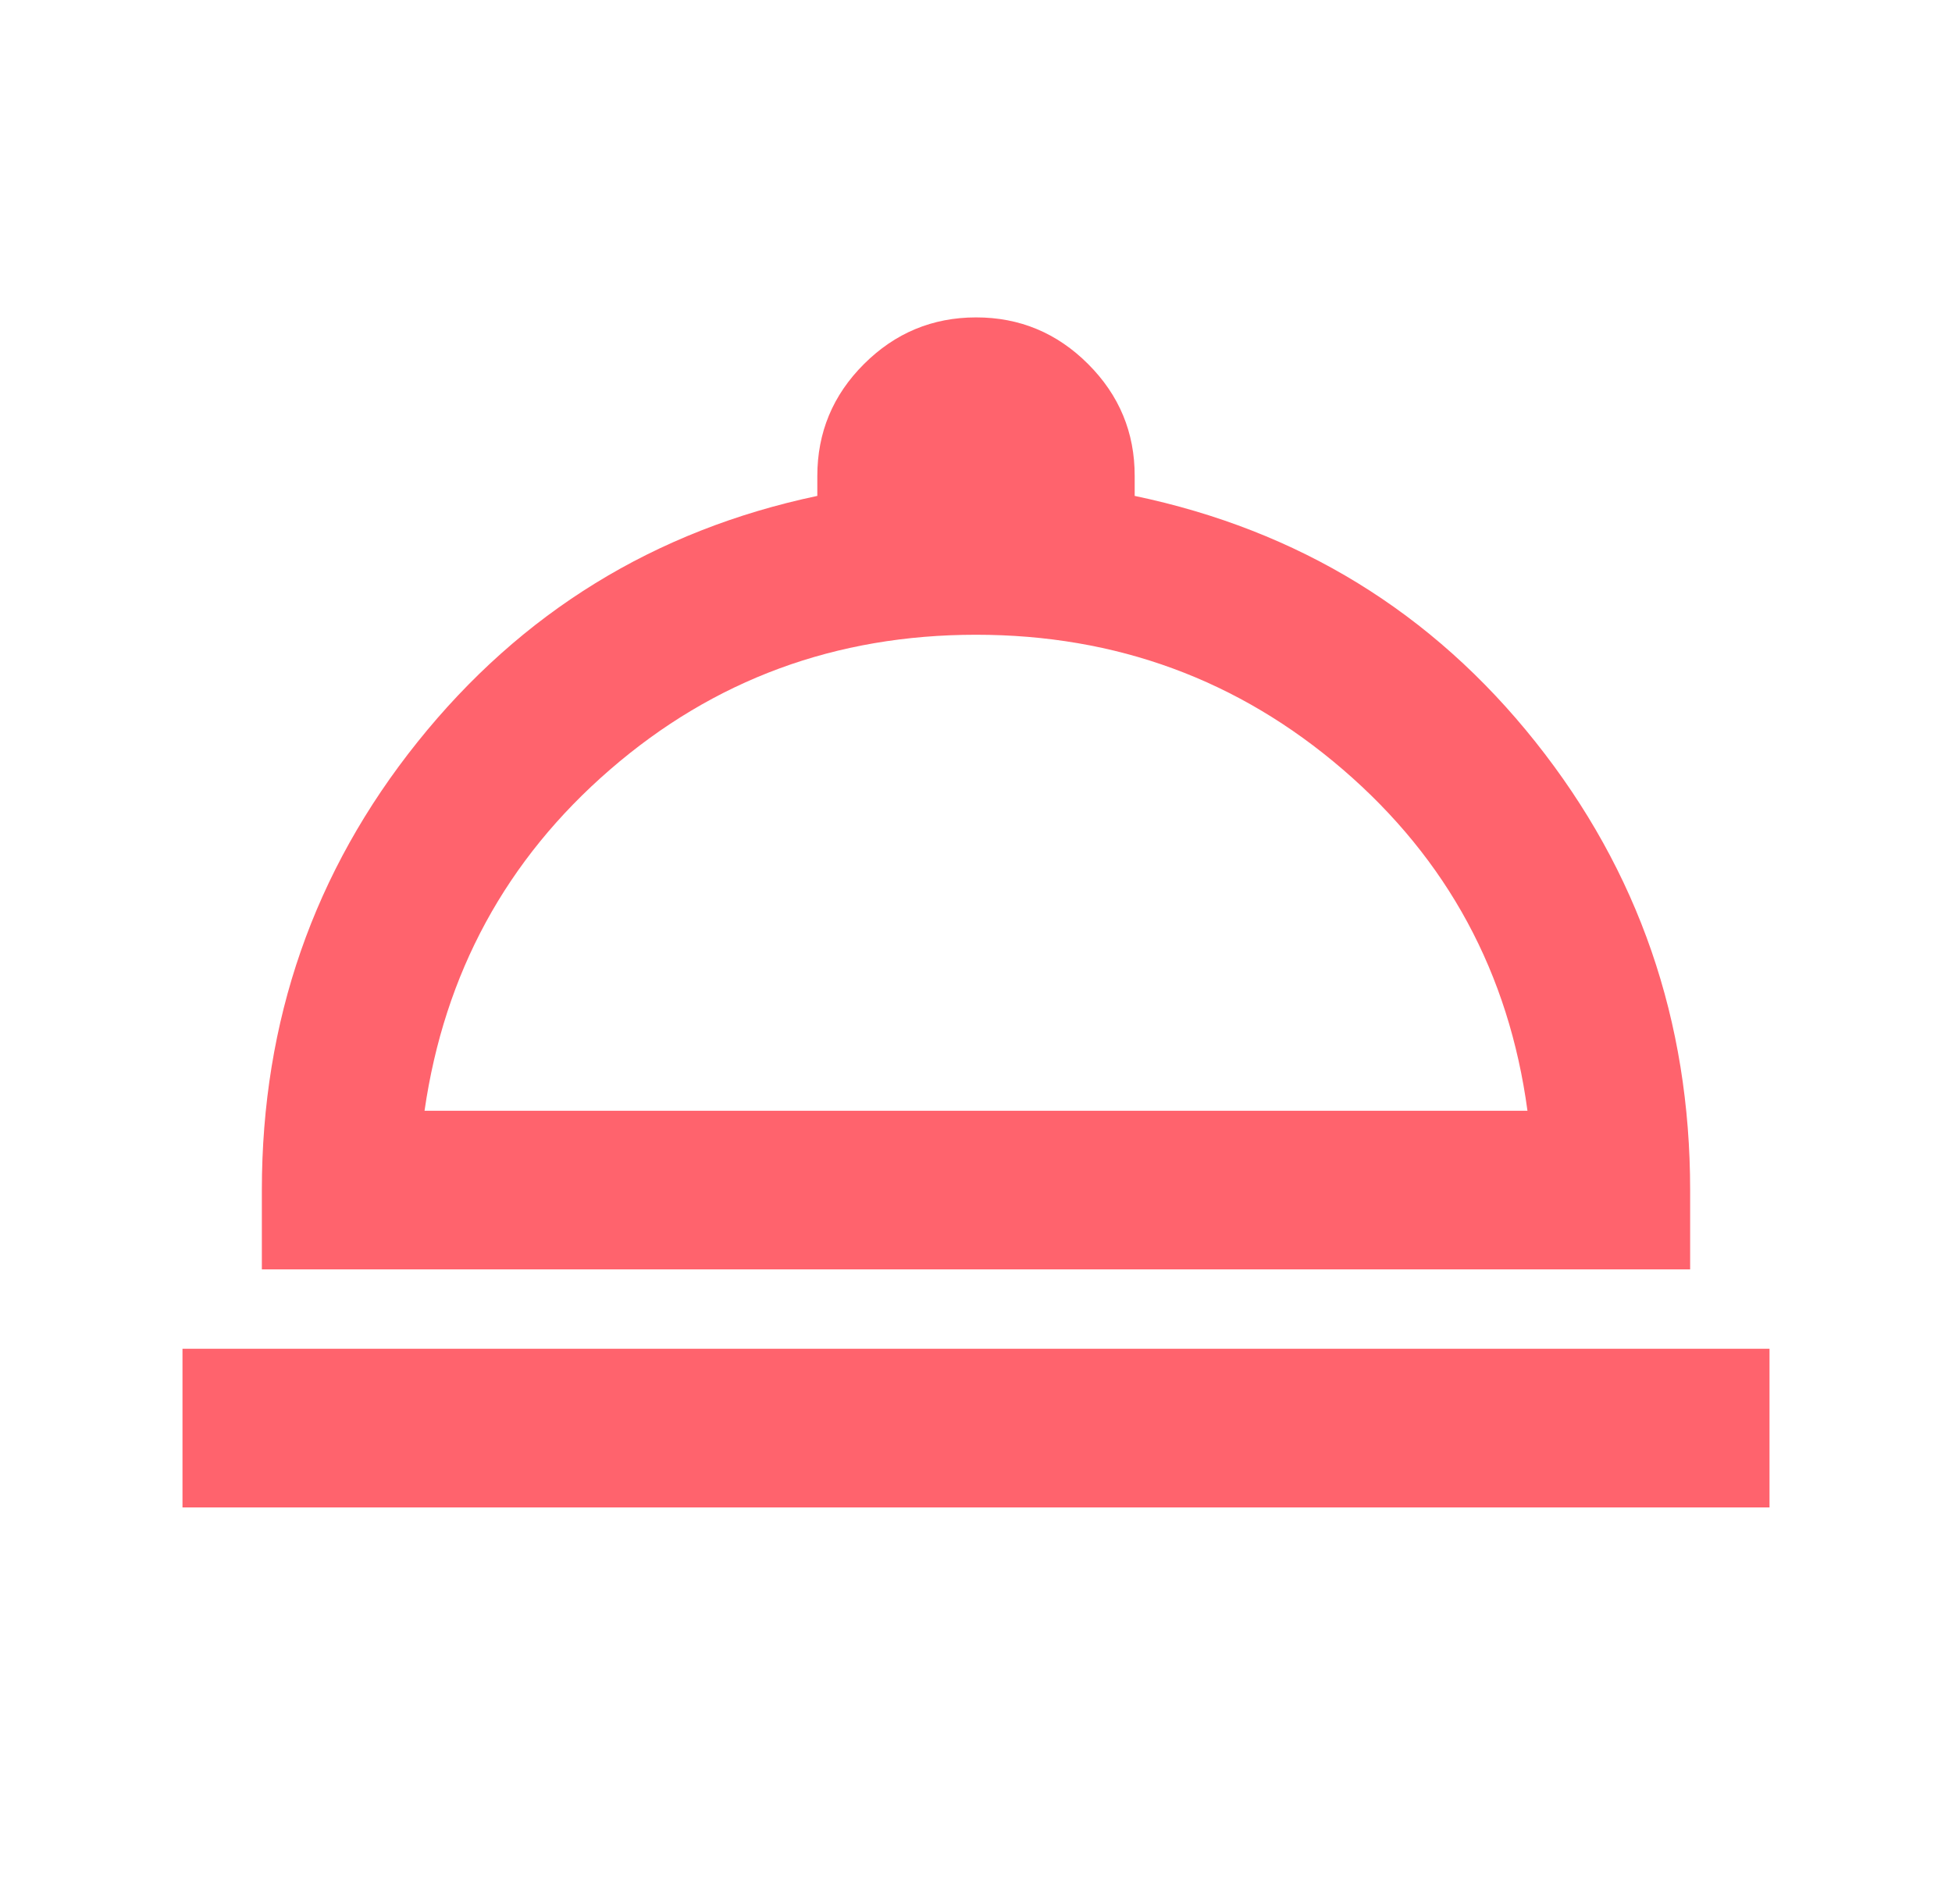 <svg xmlns="http://www.w3.org/2000/svg" width="41" height="40" viewBox="0 0 41 40" fill="none">
  <path d="M3.833 31.668V28.335H37.167V31.668H3.833ZM5.5 26.668V25.001C5.5 21.446 6.591 18.307 8.772 15.585C10.953 12.862 13.751 11.14 17.167 10.418V10.001C17.167 9.085 17.493 8.3 18.147 7.648C18.8 6.996 19.584 6.669 20.5 6.668C21.416 6.667 22.201 6.994 22.855 7.648C23.509 8.302 23.835 9.087 23.833 10.001V10.418C27.278 11.14 30.083 12.862 32.25 15.585C34.417 18.307 35.5 21.446 35.5 25.001V26.668H5.5ZM8.917 23.335H32.083C31.694 20.446 30.403 18.057 28.208 16.168C26.014 14.279 23.444 13.335 20.5 13.335C17.555 13.335 14.993 14.279 12.813 16.168C10.633 18.057 9.334 20.446 8.917 23.335Z" fill="#FF636D"/>
</svg>